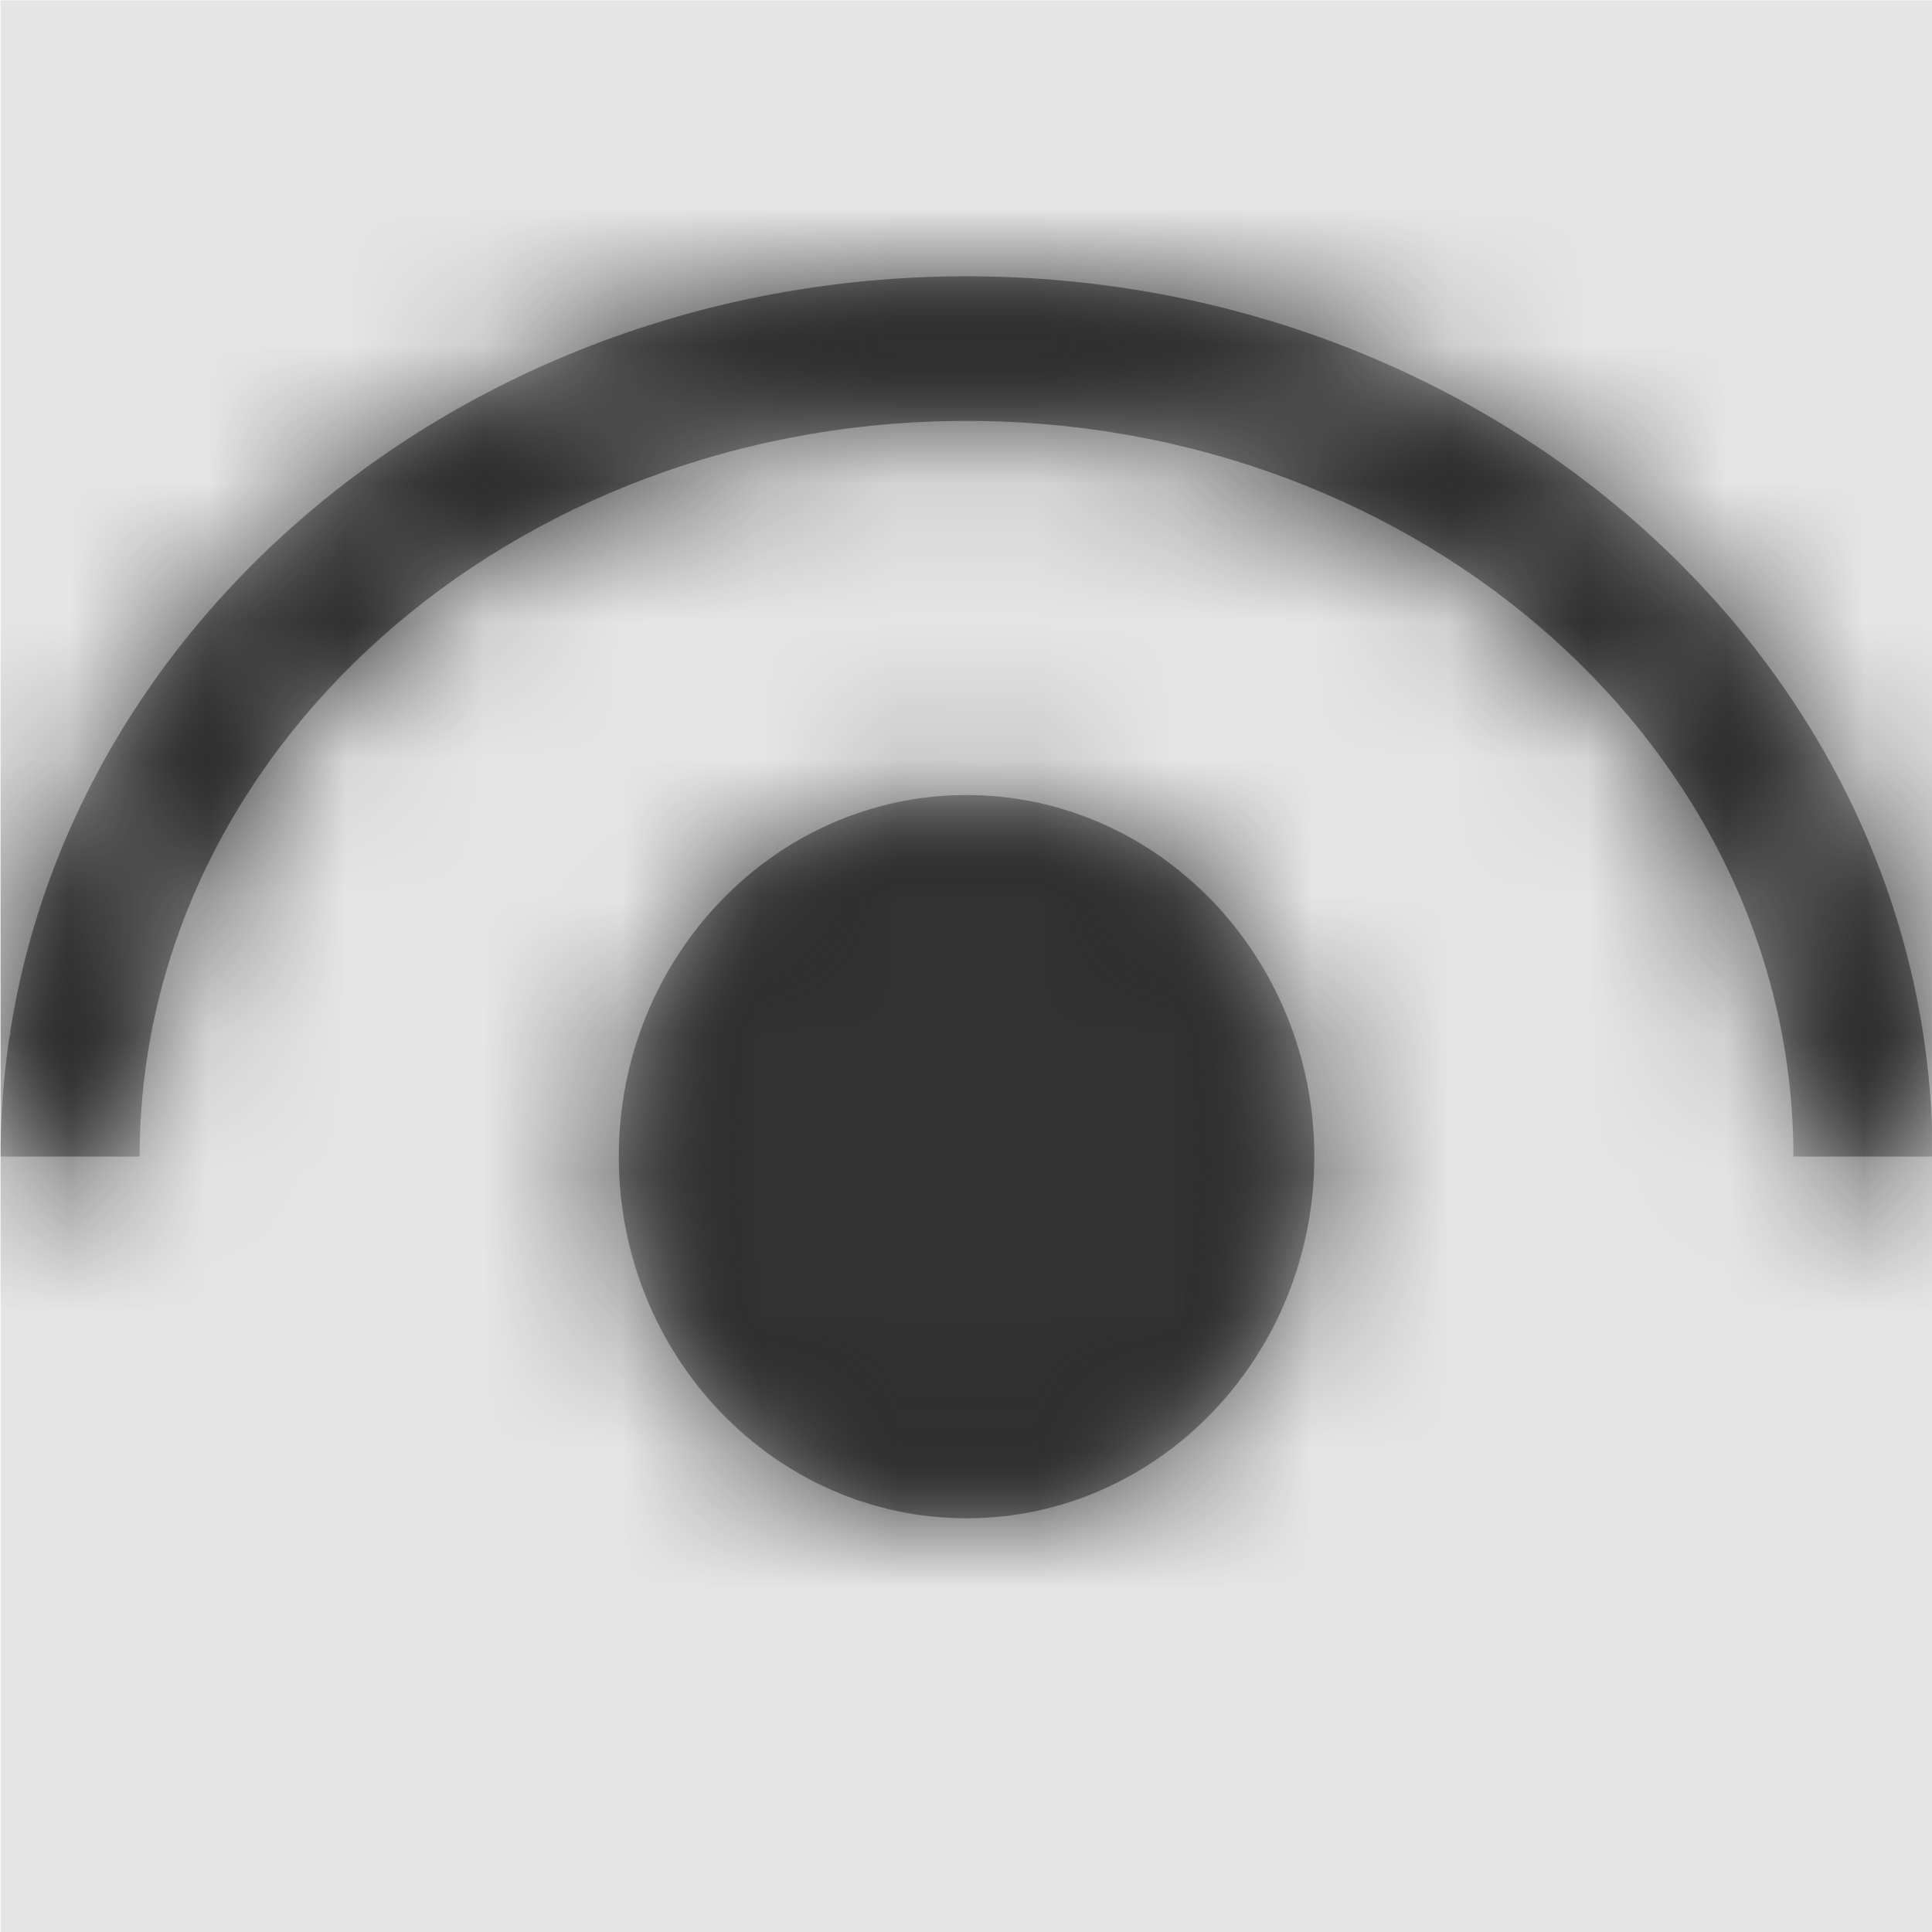 <svg width="1000" height="1000" viewBox="0 0 1000 1000" version="1.1" xmlns="http://www.w3.org/2000/svg" xmlns:xlink="http://www.w3.org/1999/xlink">
<title>watch-eye-fill</title>
<desc>Created using Figma</desc>
<g id="Canvas" transform="matrix(71.429 0 0 71.429 -43785.7 -17857.1)">
<rect x="613" y="250" width="14" height="14" fill="#E5E5E5"/>
<g id="watch-eye-fill">
<mask id="mask0_outline" mask-type="alpha">
<g id="Mask">
<use xlink:href="#path0_fill" transform="translate(613 252)" fill="#FFFFFF"/>
</g>
</mask>
<g id="Mask" mask="url(#mask0_outline)">
<use xlink:href="#path0_fill" transform="translate(613 252)"/>
</g>
<g id="&#226;&#134;&#170;&#240;&#159;&#142;&#168;Color" mask="url(#mask0_outline)">
<g id="Rectangle 3">
<use xlink:href="#path1_fill" transform="translate(613 250)" fill="#333333"/>
</g>
</g>
</g>
</g>
<defs>
<path id="path0_fill" fill-rule="evenodd" d="M 0 6.379C 0 2.862 3.142 0 7 0C 10.862 0 14 2.862 14 6.379L 12.992 6.379C 12.992 3.439 10.303 1.048 7 1.048C 3.697 1.048 1.008 3.439 1.008 6.379L 0 6.379ZM 7 3.759C 5.61 3.759 4.48 4.934 4.48 6.379C 4.48 7.825 5.61 9 7 9C 8.39 9 9.52 7.825 9.52 6.379C 9.52 4.934 8.39 3.759 7 3.759ZM 0.071 5.479L 0.075 5.491L 0.071 5.511L 0.071 5.479Z"/>
<path id="path1_fill" fill-rule="evenodd" d="M 0 0L 14 0L 14 14L 0 14L 0 0Z"/>
</defs>
</svg>
